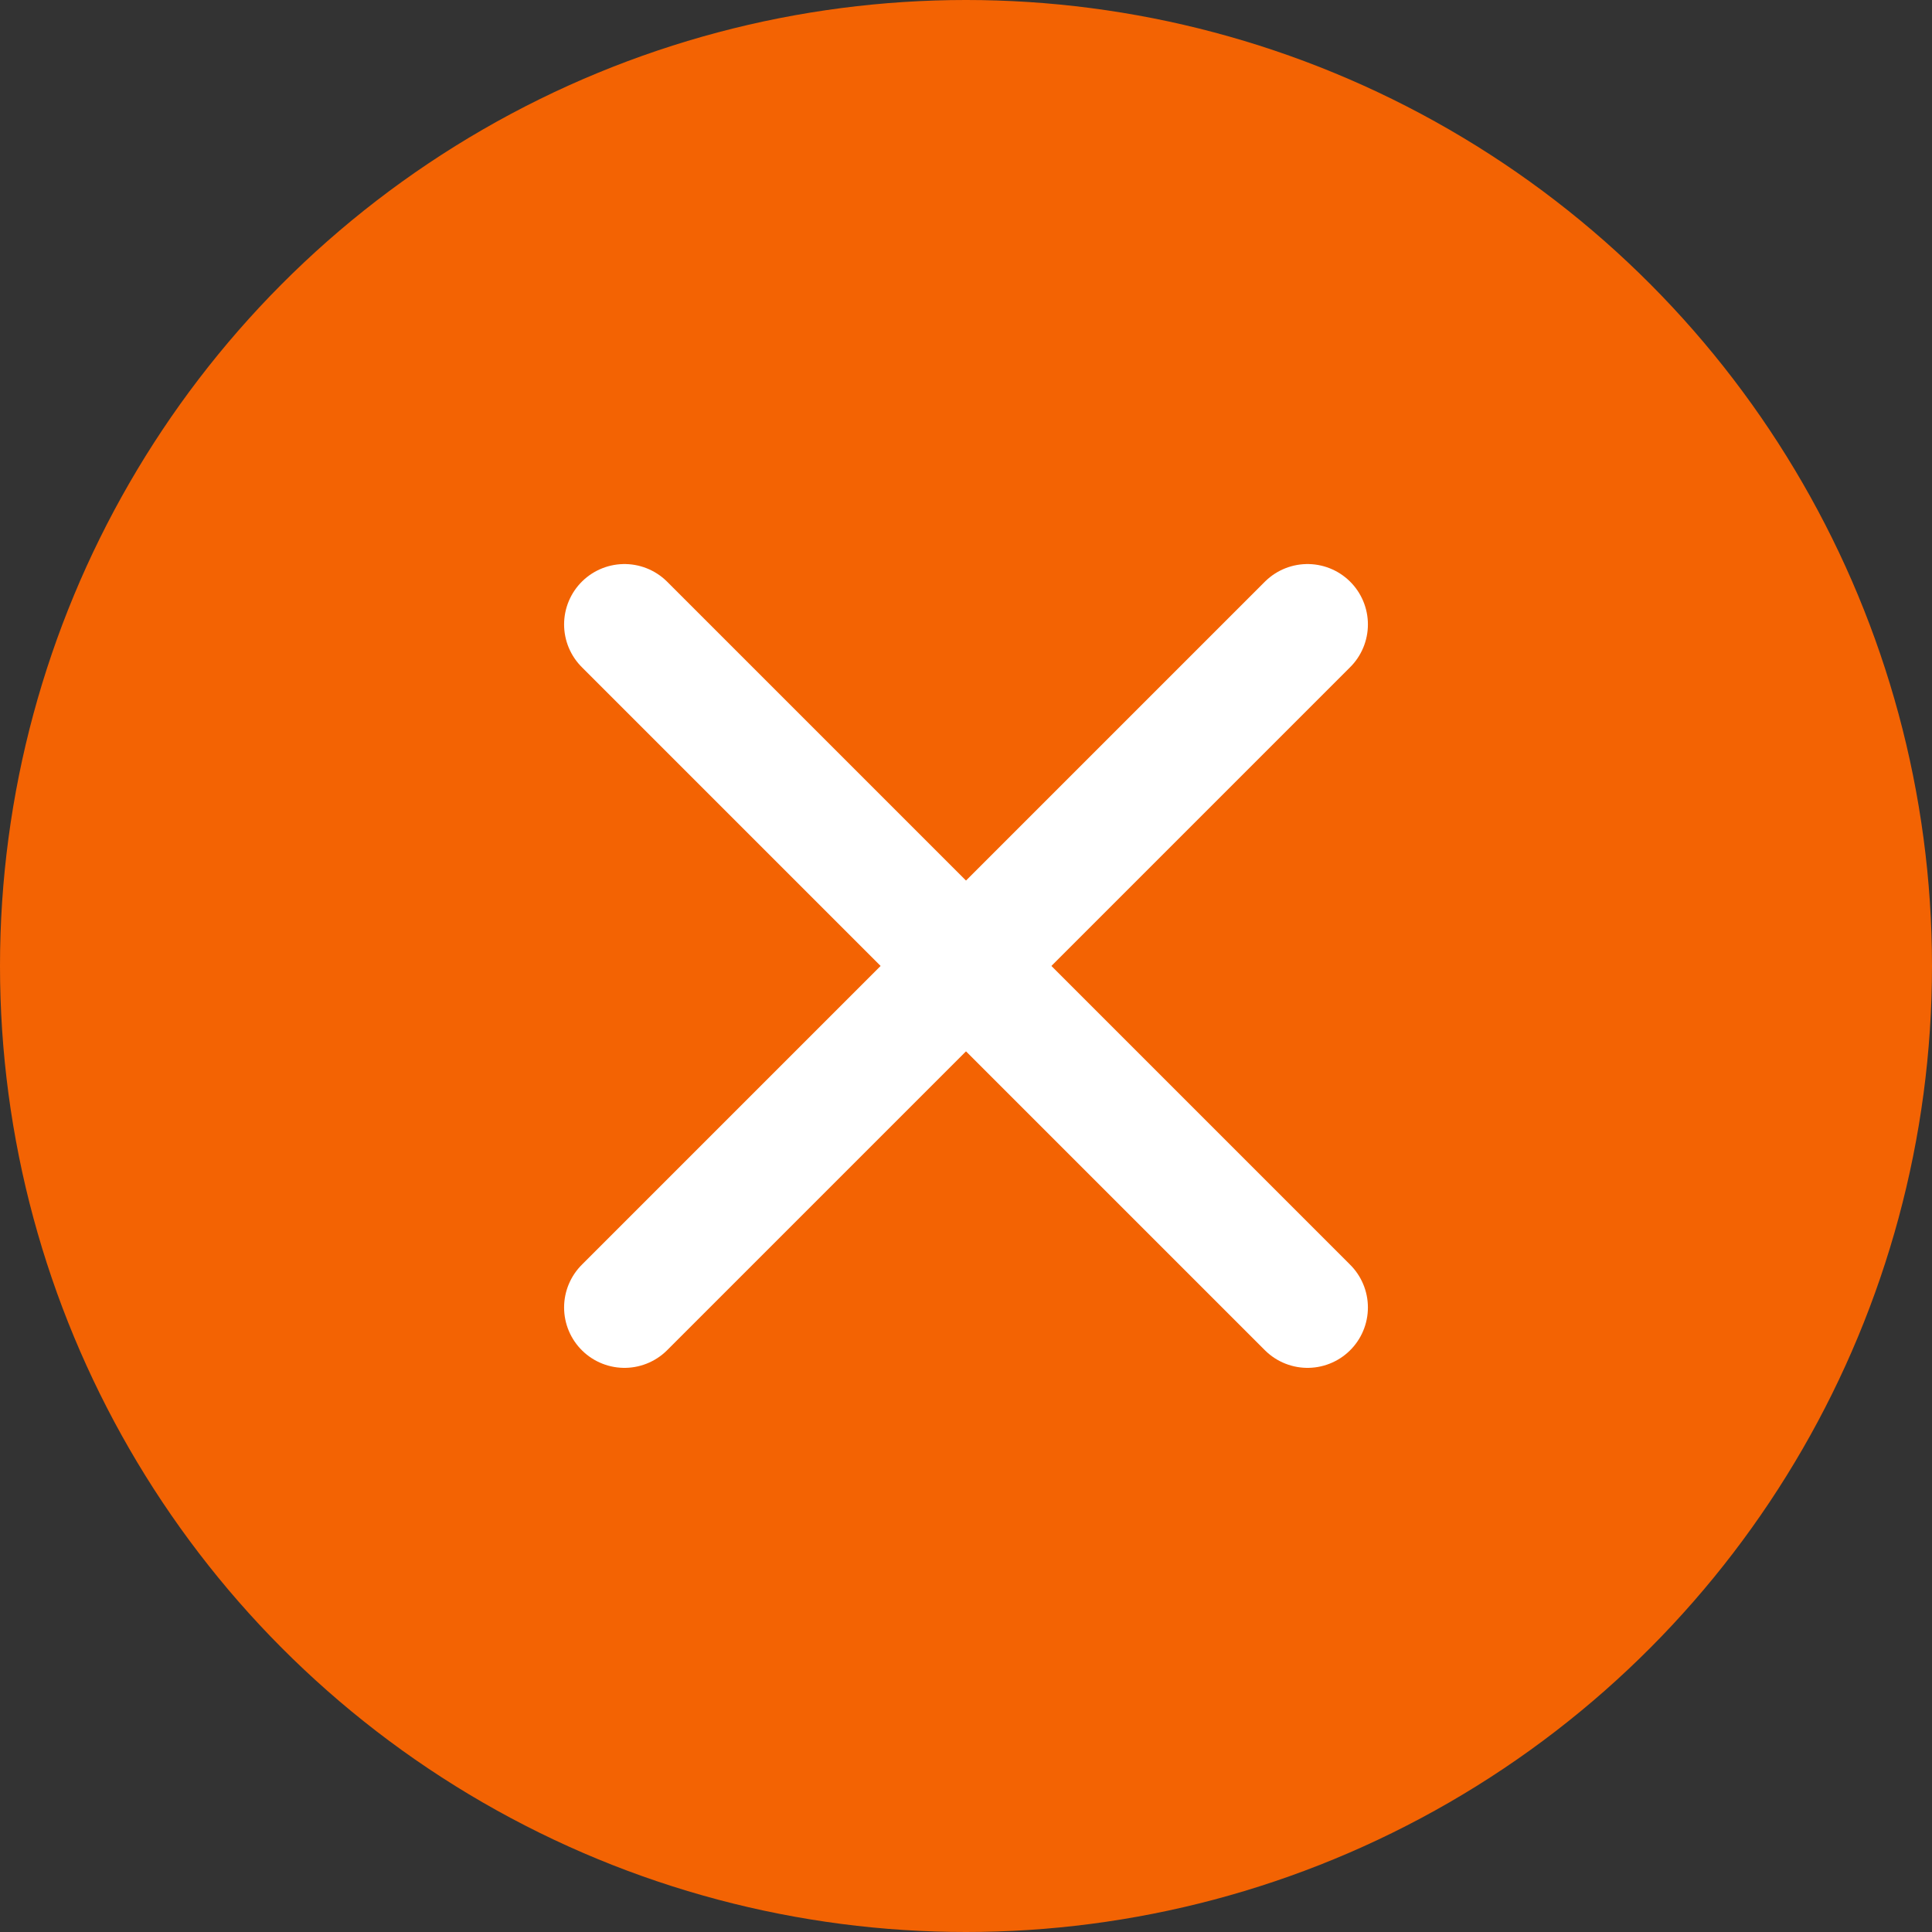<svg width="40" height="40" viewBox="0 0 40 40" fill="none" xmlns="http://www.w3.org/2000/svg">
<rect x="0" y="0" width="40" height="40" fill="#333333" stroke="none"/>
<circle cx="20" cy="20" r="20" fill="#F36303"/>
<path d="M27.071 27.07L12.929 12.928" stroke="white" stroke-width="2.5" stroke-linecap="round"/>
<path d="M12.929 27.07L27.071 12.928" stroke="white" stroke-width="2.5" stroke-linecap="round"/>
</svg>
